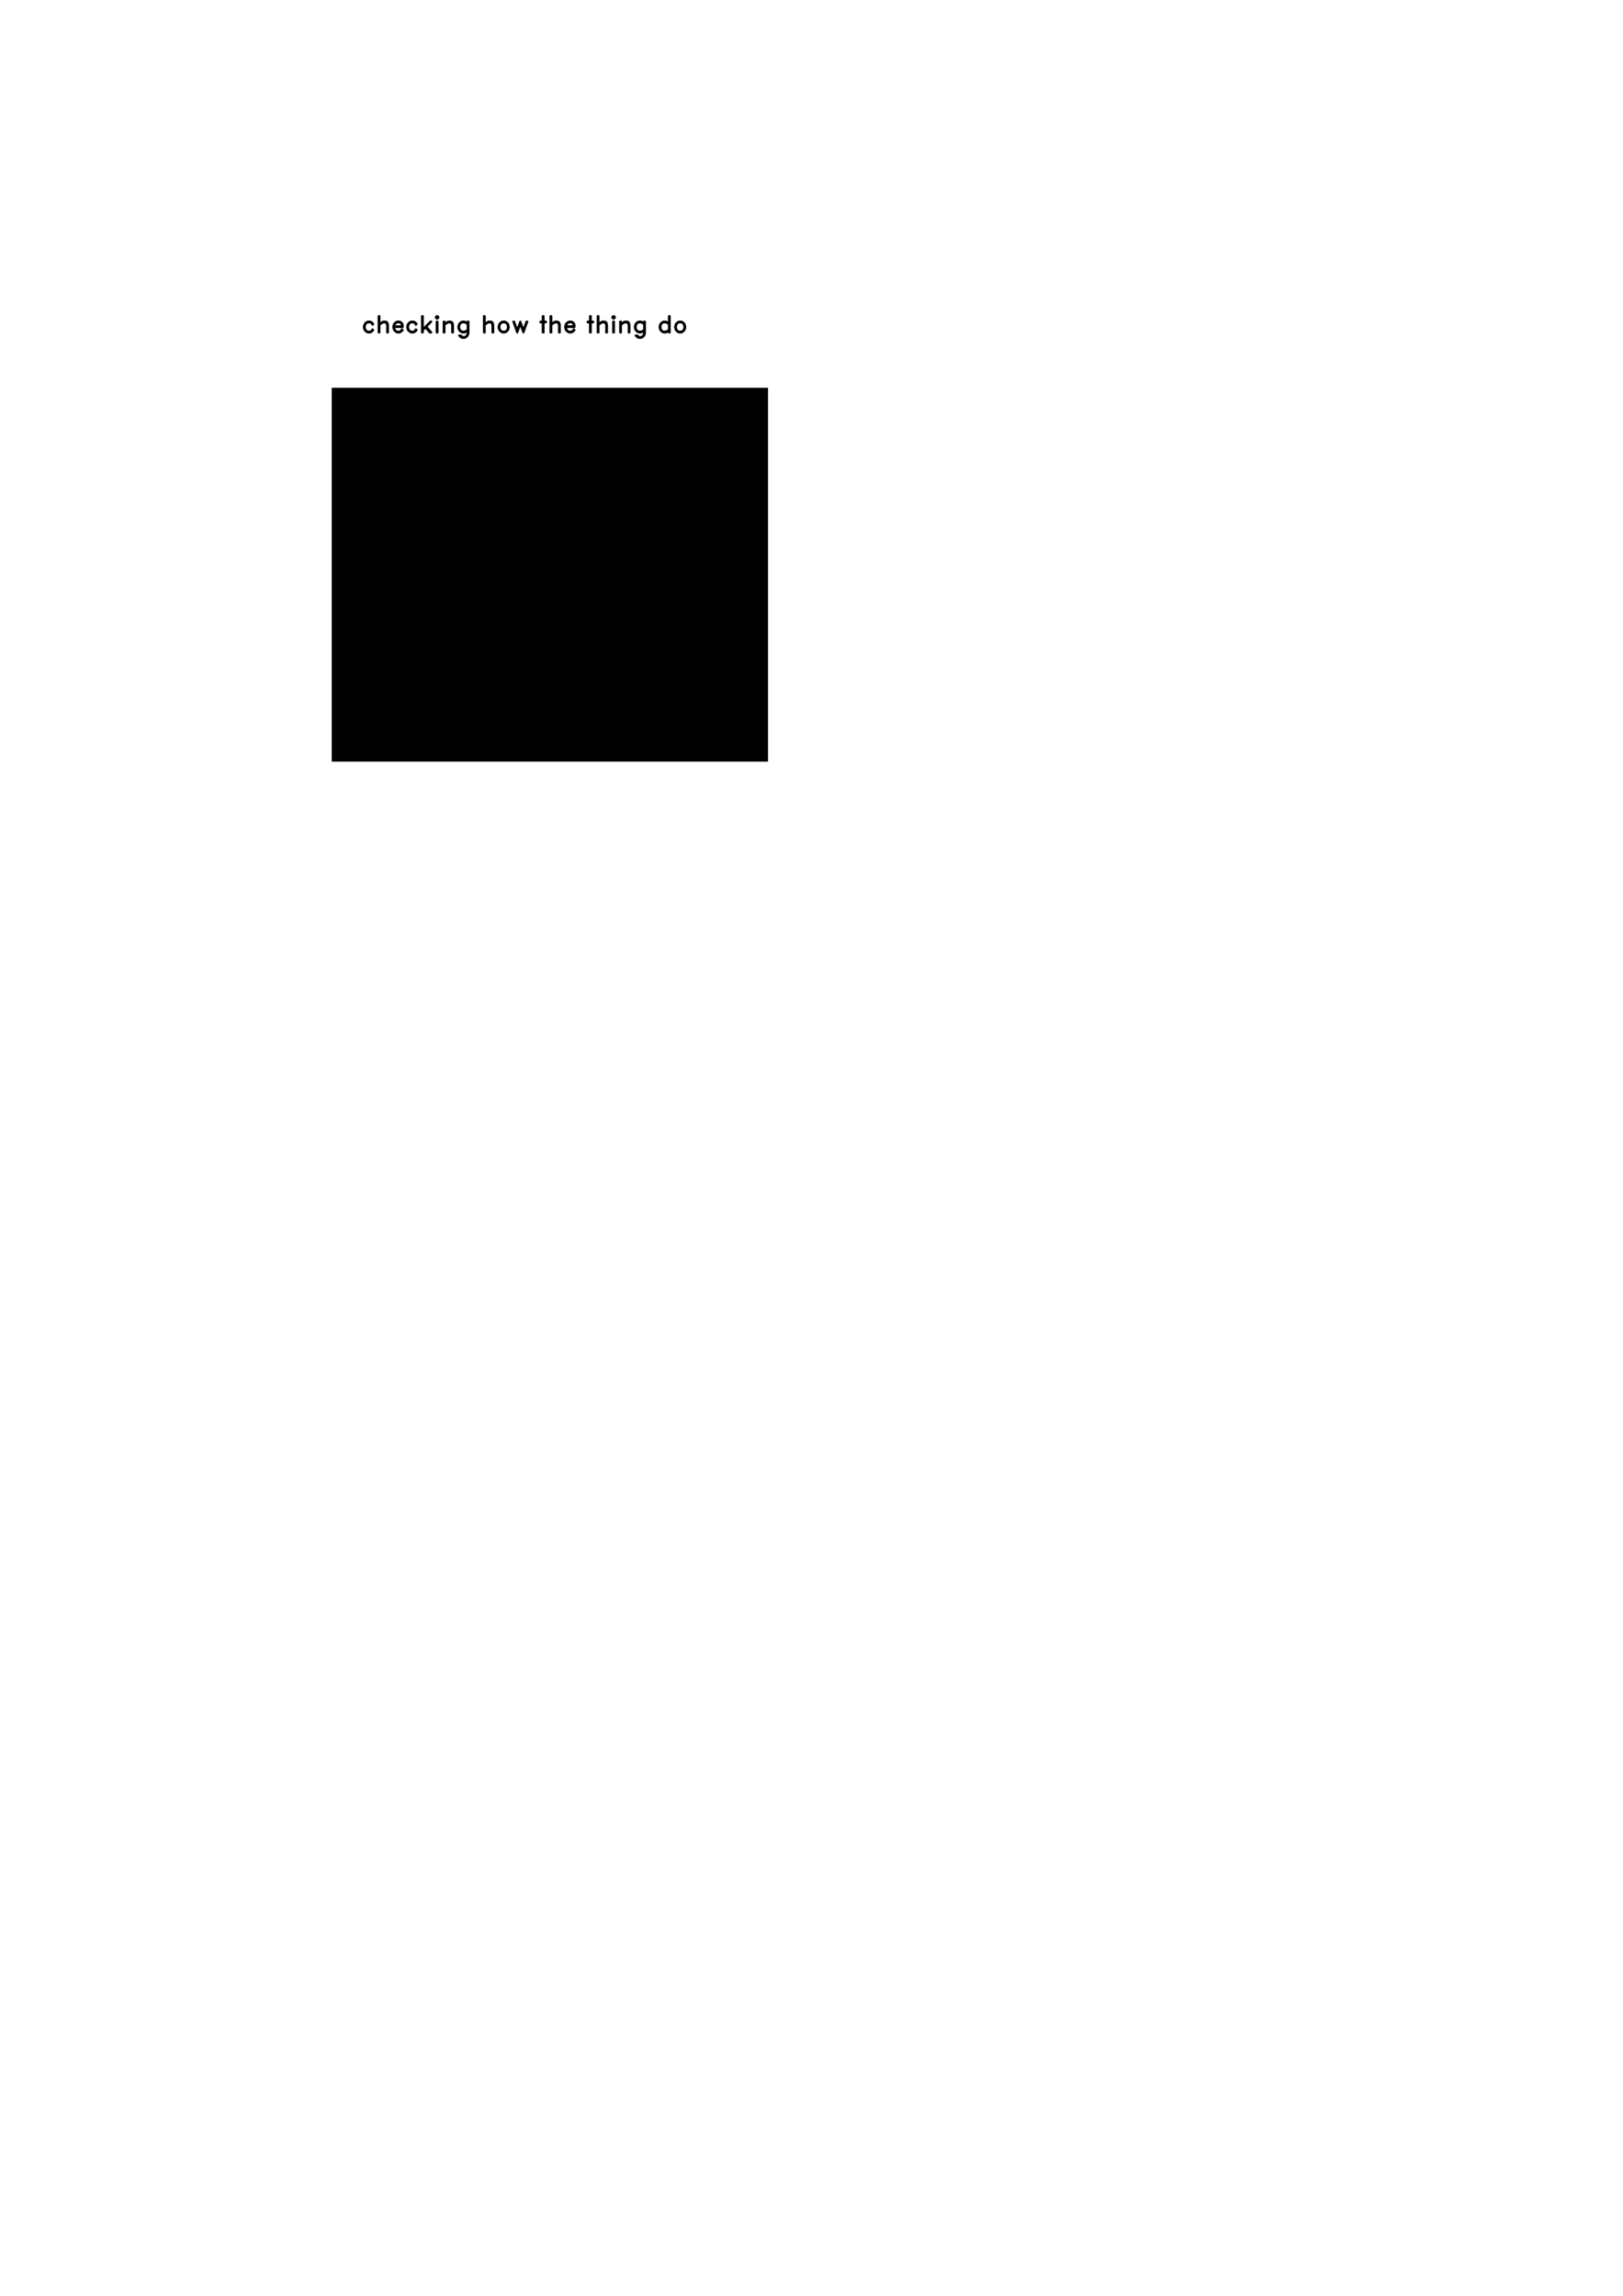 <?xml version="1.0" encoding="UTF-8" standalone="no"?>
<!-- Created with Inkscape (http://www.inkscape.org/) -->

<svg
   xmlns:dc="http://purl.org/dc/elements/1.1/"
   xmlns:cc="http://creativecommons.org/ns#"
   xmlns:rdf="http://www.w3.org/1999/02/22-rdf-syntax-ns#"
   xmlns:svg="http://www.w3.org/2000/svg"
   xmlns="http://www.w3.org/2000/svg"
   xmlns:sodipodi="http://sodipodi.sourceforge.net/DTD/sodipodi-0.dtd"
   xmlns:inkscape="http://www.inkscape.org/namespaces/inkscape"
   width="210mm"
   height="297mm"
   viewBox="0 0 210 297"
   version="1.1"
   id="svg8"
   inkscape:version="0.92.4 (5da689c313, 2019-01-14)"
   sodipodi:docname="clock face.svg">
  <defs
     id="defs2" />
  <sodipodi:namedview
     id="base"
     pagecolor="#ffffff"
     bordercolor="#666666"
     borderopacity="1.0"
     inkscape:pageopacity="0.0"
     inkscape:pageshadow="2"
     inkscape:zoom="2.8"
     inkscape:cx="190.36171"
     inkscape:cy="911.61474"
     inkscape:document-units="mm"
     inkscape:current-layer="layer1"
     showgrid="false"
     inkscape:window-width="1920"
     inkscape:window-height="1058"
     inkscape:window-x="2552"
     inkscape:window-y="352"
     inkscape:window-maximized="1" />
  <g
     inkscape:label="Layer 1"
     inkscape:groupmode="layer"
     id="layer1">
    <g
       id="g6093"
       transform="matrix(0.265,0,0,0.265,46.491,39.031)"
       style="stroke-linejoin:round;stroke:#000000;stroke-linecap:round;fill:none"
       inkscape:label="Hershey Text">
      <g
         id="g6091">
        <path
           id="path6049"
           transform="translate(0,15)scale(0.012, -0.012)"
           style="stroke-width:0.861in"
           d="M 567 346 L 504 410 L 441 441 L 346 441 L 284 410 L 220 346 L 189 252 L 189 189 L 220 94.5 L 284 31.5 L 346 0 L 441 0 L 504 31.5 L 567 94.5 M 567 346 L 536 315 L 504 378 L 441 410 L 346 410 L 284 378 L 252 346 L 220 252 L 220 189 L 252 94.5 L 284 63 L 346 31.5 L 441 31.5 L 504 63 L 536 126 L 567 94.5" />
        <path
           id="path6051"
           transform="translate(6.804,15)scale(0.012, -0.012)"
           style="stroke-width:0.861in"
           d="M 220 662 L 220 0 L 252 0 M 220 662 L 252 662 L 252 0 M 252 315 L 346 410 L 410 441 L 504 441 L 567 410 L 598 315 L 598 0 M 252 315 L 346 378 L 410 410 L 472 410 L 536 378 L 567 315 L 567 0 L 598 0" />
        <path
           id="path6053"
           transform="translate(14.364,15)scale(0.012, -0.012)"
           style="stroke-width:0.861in"
           d="M 220 220 L 567 220 L 567 315 L 536 378 L 504 410 L 441 441 L 346 441 L 284 410 L 220 346 L 189 252 L 189 189 L 220 94.5 L 284 31.5 L 346 0 L 441 0 L 504 31.5 L 567 94.5 M 220 252 L 536 252 L 536 315 L 504 378 L 441 410 L 346 410 L 284 378 L 252 346 L 220 252 L 220 189 L 252 94.5 L 284 63 L 346 31.5 L 441 31.5 L 504 63 L 536 126 L 567 94.5" />
        <path
           id="path6055"
           transform="translate(21.168,15)scale(0.012, -0.012)"
           style="stroke-width:0.861in"
           d="M 567 346 L 504 410 L 441 441 L 346 441 L 284 410 L 220 346 L 189 252 L 189 189 L 220 94.5 L 284 31.5 L 346 0 L 441 0 L 504 31.5 L 567 94.5 M 567 346 L 536 315 L 504 378 L 441 410 L 346 410 L 284 378 L 252 346 L 220 252 L 220 189 L 252 94.5 L 284 63 L 346 31.5 L 441 31.5 L 504 63 L 536 126 L 567 94.5" />
        <path
           id="path6057"
           transform="translate(27.972,15)scale(0.012, -0.012)"
           style="stroke-width:0.861in"
           d="M 220 662 L 220 0 L 252 0 M 220 662 L 252 662 L 252 0 M 598 441 L 567 441 L 252 126 M 598 441 L 252 94.5 M 346 220 L 536 0 L 598 0 M 378 252 L 598 0" />
        <path
           id="path6059"
           transform="translate(35.148,15)scale(0.012, -0.012)"
           style="stroke-width:0.861in"
           d="M 220 662 L 189 630 L 189 598 L 220 567 L 252 567 L 284 598 L 284 630 L 252 662 L 220 662 M 220 630 L 220 598 L 252 598 L 252 630 L 220 630 M 220 441 L 220 0 L 252 0 M 220 441 L 252 441 L 252 0" />
        <path
           id="path6061"
           transform="translate(38.556,15)scale(0.012, -0.012)"
           style="stroke-width:0.861in"
           d="M 220 441 L 220 0 L 252 0 M 220 441 L 252 441 L 252 0 M 252 315 L 346 410 L 410 441 L 504 441 L 567 410 L 598 315 L 598 0 M 252 315 L 346 378 L 410 410 L 472 410 L 536 378 L 567 315 L 567 0 L 598 0" />
        <path
           id="path6063"
           transform="translate(46.116,15)scale(0.012, -0.012)"
           style="stroke-width:0.861in"
           d="M 598 441 L 567 441 L 567 -31.5 L 536 -126 L 504 -158 L 441 -189 L 378 -189 L 315 -158 L 284 -126 L 220 -126 M 598 441 L 598 -31.5 L 567 -126 L 504 -189 L 441 -220 L 346 -220 L 284 -189 L 220 -126 M 567 346 L 504 410 L 441 441 L 346 441 L 284 410 L 220 346 L 189 252 L 189 189 L 220 94.5 L 284 31.5 L 346 0 L 441 0 L 504 31.5 L 567 94.5 M 567 346 L 441 410 L 346 410 L 284 378 L 252 346 L 220 252 L 220 189 L 252 94.5 L 284 63 L 346 31.5 L 441 31.5 L 567 94.5" />
        <path
           id="path6065"
           transform="translate(58.212,15)scale(0.012, -0.012)"
           style="stroke-width:0.861in"
           d="M 220 662 L 220 0 L 252 0 M 220 662 L 252 662 L 252 0 M 252 315 L 346 410 L 410 441 L 504 441 L 567 410 L 598 315 L 598 0 M 252 315 L 346 378 L 410 410 L 472 410 L 536 378 L 567 315 L 567 0 L 598 0" />
        <path
           id="path6067"
           transform="translate(65.772,15)scale(0.012, -0.012)"
           style="stroke-width:0.861in"
           d="M 346 441 L 284 410 L 220 346 L 189 252 L 189 189 L 220 94.5 L 284 31.5 L 346 0 L 441 0 L 504 31.5 L 567 94.5 L 598 189 L 598 252 L 567 346 L 504 410 L 441 441 L 346 441 M 346 410 L 284 378 L 252 346 L 220 252 L 220 189 L 252 94.5 L 284 63 L 346 31.5 L 441 31.5 L 504 63 L 536 94.5 L 567 189 L 567 252 L 536 346 L 504 378 L 441 410 L 346 410" />
        <path
           id="path6069"
           transform="translate(72.948,15)scale(0.012, -0.012)"
           style="stroke-width:0.861in"
           d="M 189 441 L 346 0 M 189 441 L 220 441 L 346 94.5 M 472 441 L 346 94.5 M 472 346 L 346 0 M 472 346 L 598 0 M 472 441 L 598 94.5 M 756 441 L 724 441 L 598 94.5 M 756 441 L 598 0" />
        <path
           id="path6071"
           transform="translate(86.556,15)scale(0.012, -0.012)"
           style="stroke-width:0.861in"
           d="M 252 662 L 252 0 L 284 0 M 252 662 L 284 662 L 284 0 M 158 441 L 378 441 L 378 410 M 158 441 L 158 410 L 378 410" />
        <path
           id="path6073"
           transform="translate(90.708,15)scale(0.012, -0.012)"
           style="stroke-width:0.861in"
           d="M 220 662 L 220 0 L 252 0 M 220 662 L 252 662 L 252 0 M 252 315 L 346 410 L 410 441 L 504 441 L 567 410 L 598 315 L 598 0 M 252 315 L 346 378 L 410 410 L 472 410 L 536 378 L 567 315 L 567 0 L 598 0" />
        <path
           id="path6075"
           transform="translate(98.268,15)scale(0.012, -0.012)"
           style="stroke-width:0.861in"
           d="M 220 220 L 567 220 L 567 315 L 536 378 L 504 410 L 441 441 L 346 441 L 284 410 L 220 346 L 189 252 L 189 189 L 220 94.5 L 284 31.5 L 346 0 L 441 0 L 504 31.5 L 567 94.5 M 220 252 L 536 252 L 536 315 L 504 378 L 441 410 L 346 410 L 284 378 L 252 346 L 220 252 L 220 189 L 252 94.5 L 284 63 L 346 31.5 L 441 31.5 L 504 63 L 536 126 L 567 94.5" />
        <path
           id="path6077"
           transform="translate(109.608,15)scale(0.012, -0.012)"
           style="stroke-width:0.861in"
           d="M 252 662 L 252 0 L 284 0 M 252 662 L 284 662 L 284 0 M 158 441 L 378 441 L 378 410 M 158 441 L 158 410 L 378 410" />
        <path
           id="path6079"
           transform="translate(113.76,15)scale(0.012, -0.012)"
           style="stroke-width:0.861in"
           d="M 220 662 L 220 0 L 252 0 M 220 662 L 252 662 L 252 0 M 252 315 L 346 410 L 410 441 L 504 441 L 567 410 L 598 315 L 598 0 M 252 315 L 346 378 L 410 410 L 472 410 L 536 378 L 567 315 L 567 0 L 598 0" />
        <path
           id="path6081"
           transform="translate(121.32,15)scale(0.012, -0.012)"
           style="stroke-width:0.861in"
           d="M 220 662 L 189 630 L 189 598 L 220 567 L 252 567 L 284 598 L 284 630 L 252 662 L 220 662 M 220 630 L 220 598 L 252 598 L 252 630 L 220 630 M 220 441 L 220 0 L 252 0 M 220 441 L 252 441 L 252 0" />
        <path
           id="path6083"
           transform="translate(124.728,15)scale(0.012, -0.012)"
           style="stroke-width:0.861in"
           d="M 220 441 L 220 0 L 252 0 M 220 441 L 252 441 L 252 0 M 252 315 L 346 410 L 410 441 L 504 441 L 567 410 L 598 315 L 598 0 M 252 315 L 346 378 L 410 410 L 472 410 L 536 378 L 567 315 L 567 0 L 598 0" />
        <path
           id="path6085"
           transform="translate(132.288,15)scale(0.012, -0.012)"
           style="stroke-width:0.861in"
           d="M 598 441 L 567 441 L 567 -31.5 L 536 -126 L 504 -158 L 441 -189 L 378 -189 L 315 -158 L 284 -126 L 220 -126 M 598 441 L 598 -31.5 L 567 -126 L 504 -189 L 441 -220 L 346 -220 L 284 -189 L 220 -126 M 567 346 L 504 410 L 441 441 L 346 441 L 284 410 L 220 346 L 189 252 L 189 189 L 220 94.5 L 284 31.5 L 346 0 L 441 0 L 504 31.5 L 567 94.5 M 567 346 L 441 410 L 346 410 L 284 378 L 252 346 L 220 252 L 220 189 L 252 94.5 L 284 63 L 346 31.5 L 441 31.5 L 567 94.5" />
        <path
           id="path6087"
           transform="translate(144.384,15)scale(0.012, -0.012)"
           style="stroke-width:0.861in"
           d="M 567 662 L 567 0 L 598 0 M 567 662 L 598 662 L 598 0 M 567 346 L 504 410 L 441 441 L 346 441 L 284 410 L 220 346 L 189 252 L 189 189 L 220 94.5 L 284 31.5 L 346 0 L 441 0 L 504 31.5 L 567 94.5 M 567 346 L 441 410 L 346 410 L 284 378 L 252 346 L 220 252 L 220 189 L 252 94.5 L 284 63 L 346 31.5 L 441 31.5 L 567 94.5" />
        <path
           id="path6089"
           transform="translate(151.944,15)scale(0.012, -0.012)"
           style="stroke-width:0.861in"
           d="M 346 441 L 284 410 L 220 346 L 189 252 L 189 189 L 220 94.5 L 284 31.5 L 346 0 L 441 0 L 504 31.5 L 567 94.5 L 598 189 L 598 252 L 567 346 L 504 410 L 441 441 L 346 441 M 346 410 L 284 378 L 252 346 L 220 252 L 220 189 L 252 94.5 L 284 63 L 346 31.5 L 441 31.5 L 504 63 L 536 94.5 L 567 189 L 567 252 L 536 346 L 504 378 L 441 410 L 346 410" />
      </g>
    </g>
    <flowRoot
       xml:space="preserve"
       id="flowRoot6120"
       style="font-style:normal;font-weight:normal;font-size:12px;line-height:1.25;font-family:sans-serif;letter-spacing:0px;word-spacing:0px;fill:#000000;fill-opacity:1;stroke:none"
       transform="scale(0.265)"><flowRegion
         id="flowRegion6122"><rect
           id="rect6124"
           width="213.036"
           height="182.5"
           x="161.964"
           y="189.305" /></flowRegion><flowPara
         id="flowPara6126">ITLISASAMPM</flowPara><flowPara
         id="flowPara6140">ACQUARTERDC</flowPara><flowPara
         id="flowPara6173">TWENTYFIVEX</flowPara><flowPara
         id="flowPara6175">HALFSTENFTO</flowPara><flowPara
         id="flowPara6177">PASTERUNINE</flowPara><flowPara
         id="flowPara6179">ONESIXTHREE</flowPara><flowPara
         id="flowPara6181">FOURFIVETWO</flowPara><flowPara
         id="flowPara6185">EIGHTELEVEN</flowPara><flowPara
         id="flowPara6169">SEVENTWELVE</flowPara><flowPara
         id="flowPara6189">TENSEO'CLOCK</flowPara><flowPara
         id="flowPara6171" /></flowRoot>  </g>
</svg>

